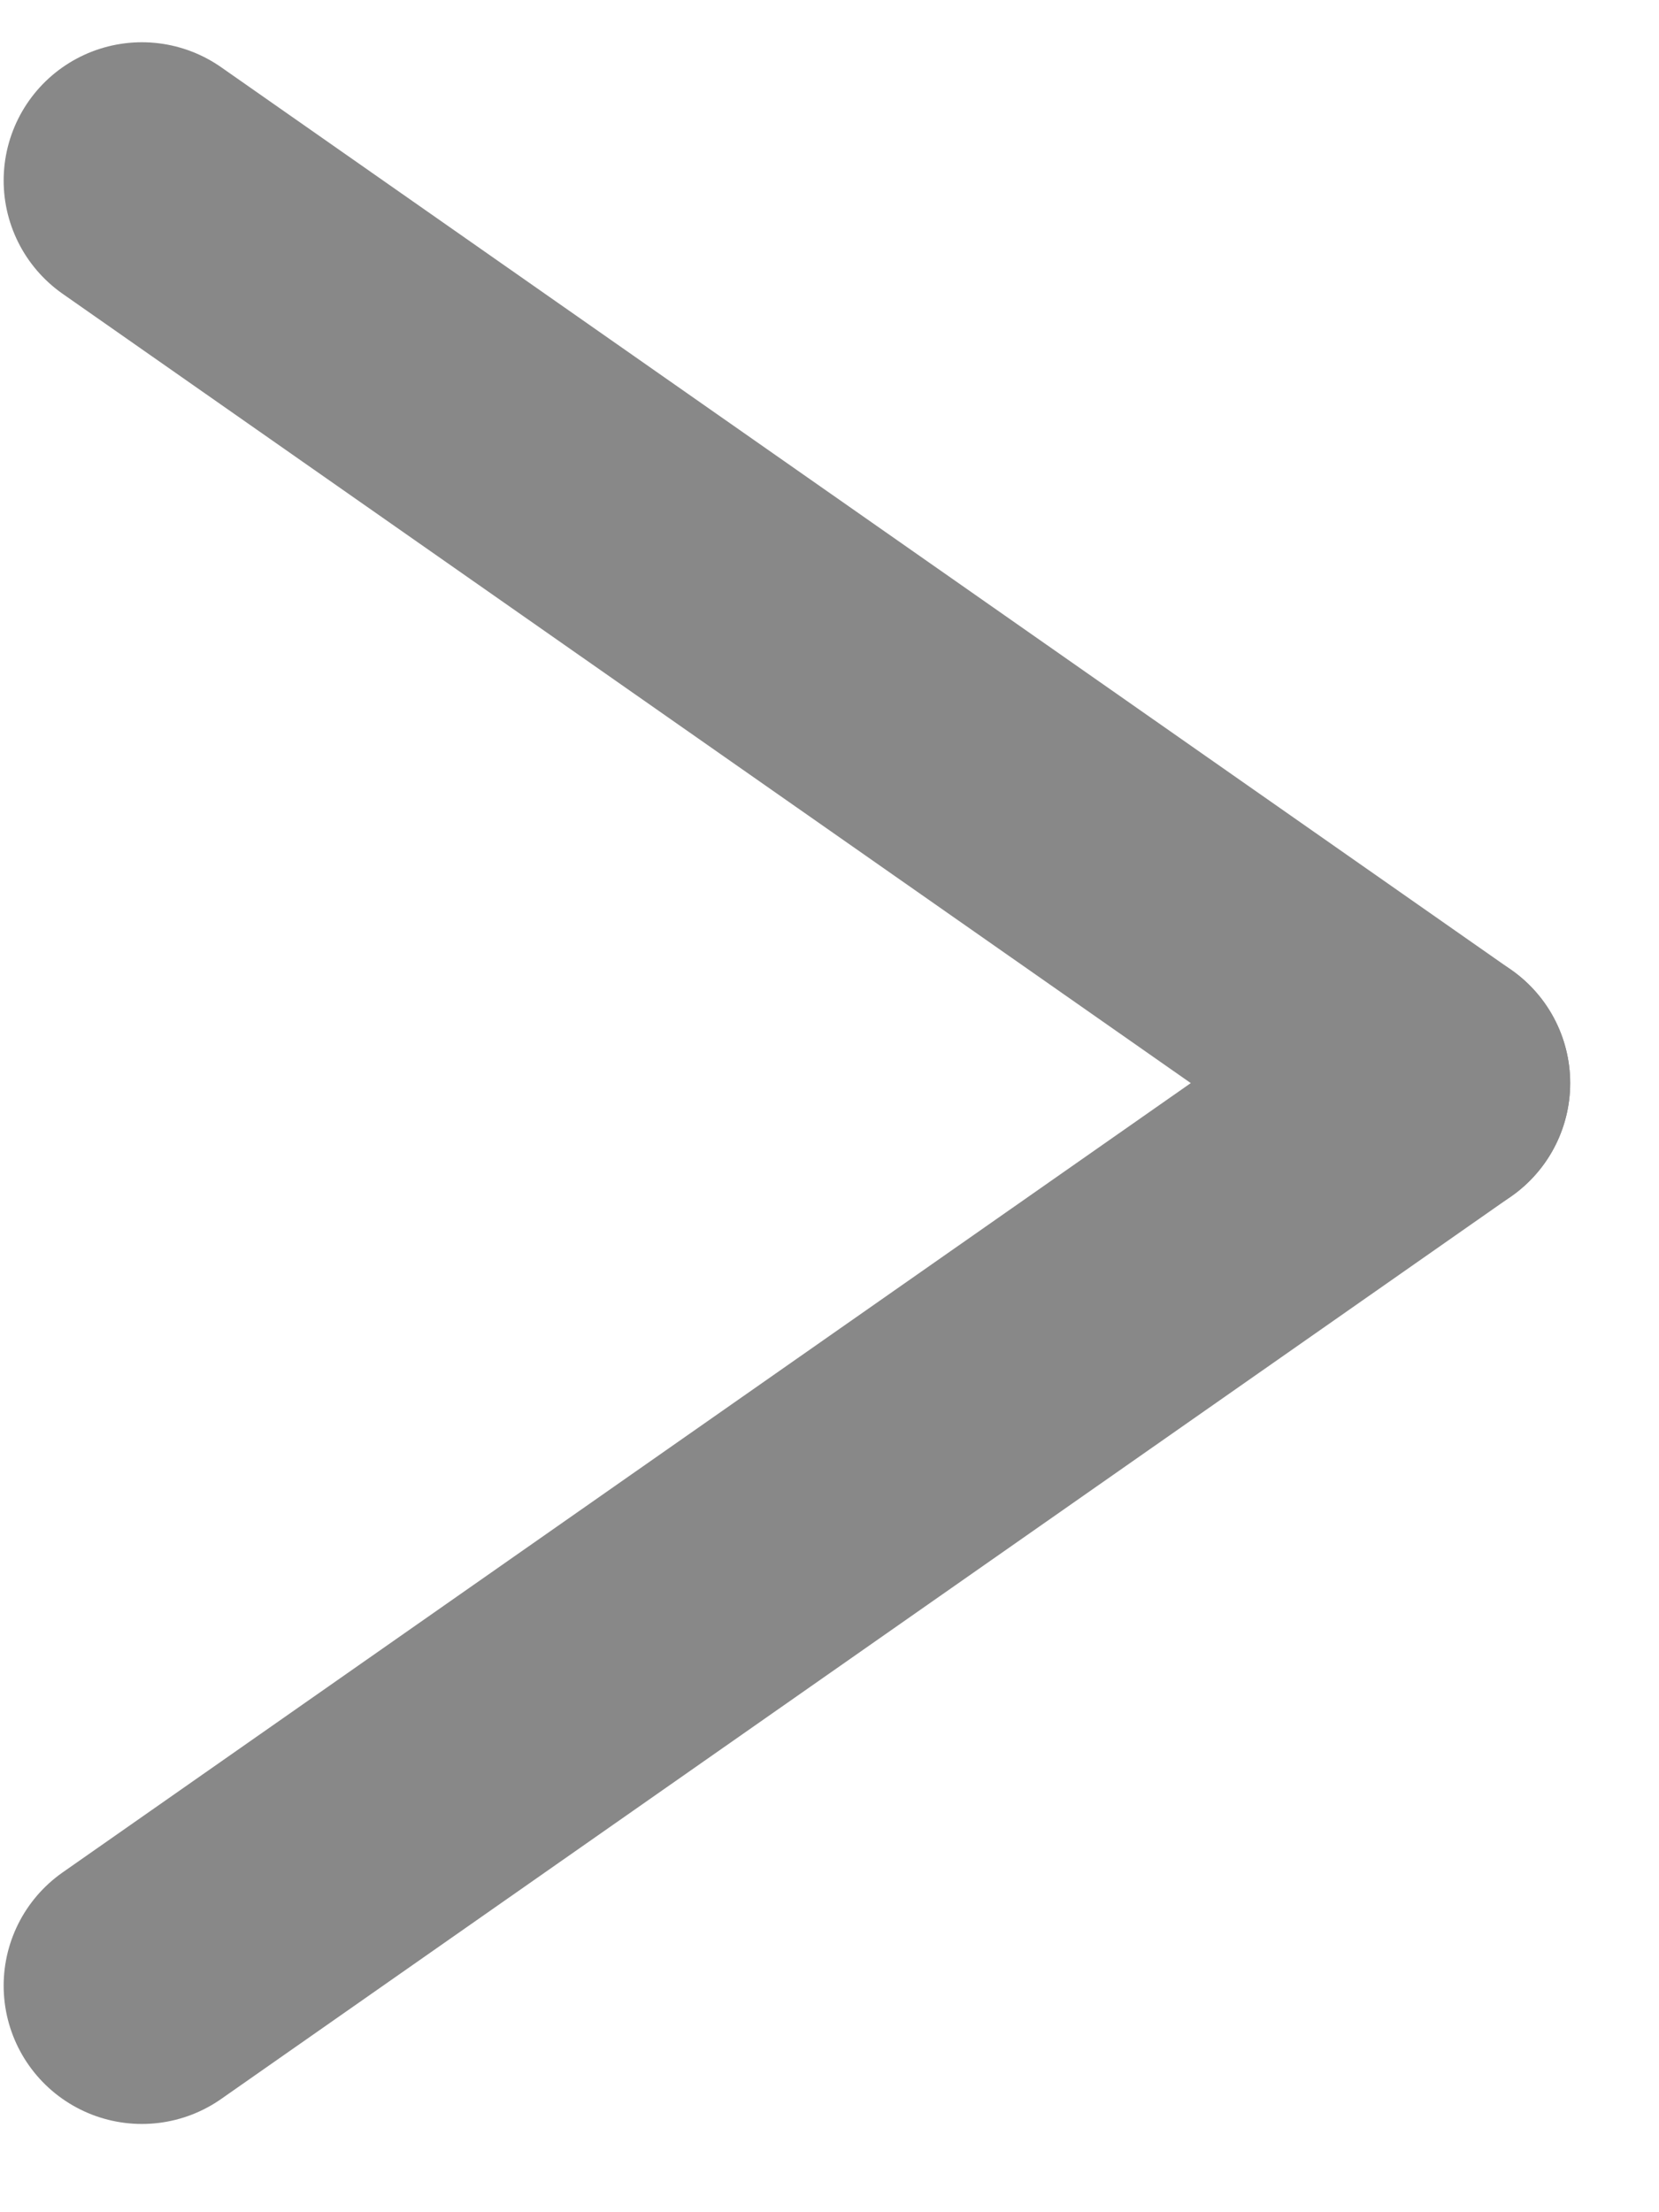 <?xml version="1.0" encoding="UTF-8" standalone="no"?>
<svg width="15px" height="20px" viewBox="0 0 15 20" version="1.1" xmlns="http://www.w3.org/2000/svg" xmlns:xlink="http://www.w3.org/1999/xlink">
    <!-- Generator: Sketch 3.8.3 (29802) - http://www.bohemiancoding.com/sketch -->
    <title>arrow copy 9</title>
    <desc>Created with Sketch.</desc>
    <defs></defs>
    <g id="517" stroke="none" stroke-width="1" fill="none" fill-rule="evenodd" stroke-linecap="round" stroke-linejoin="round">
        <g id="首页" transform="translate(-707, -162)" stroke="#888888" stroke-width="2.5">
            <g id="arrow-copy-9" transform="translate(708, 163)">
                <path d="M11.947,8.792 L0.283,16.952" id="Page-1-Copy-3"></path>
                <path d="M11.947,8.792 L0.283,0.632" id="Page-1-Copy-2"></path>
            </g>
        </g>
    </g>
</svg>